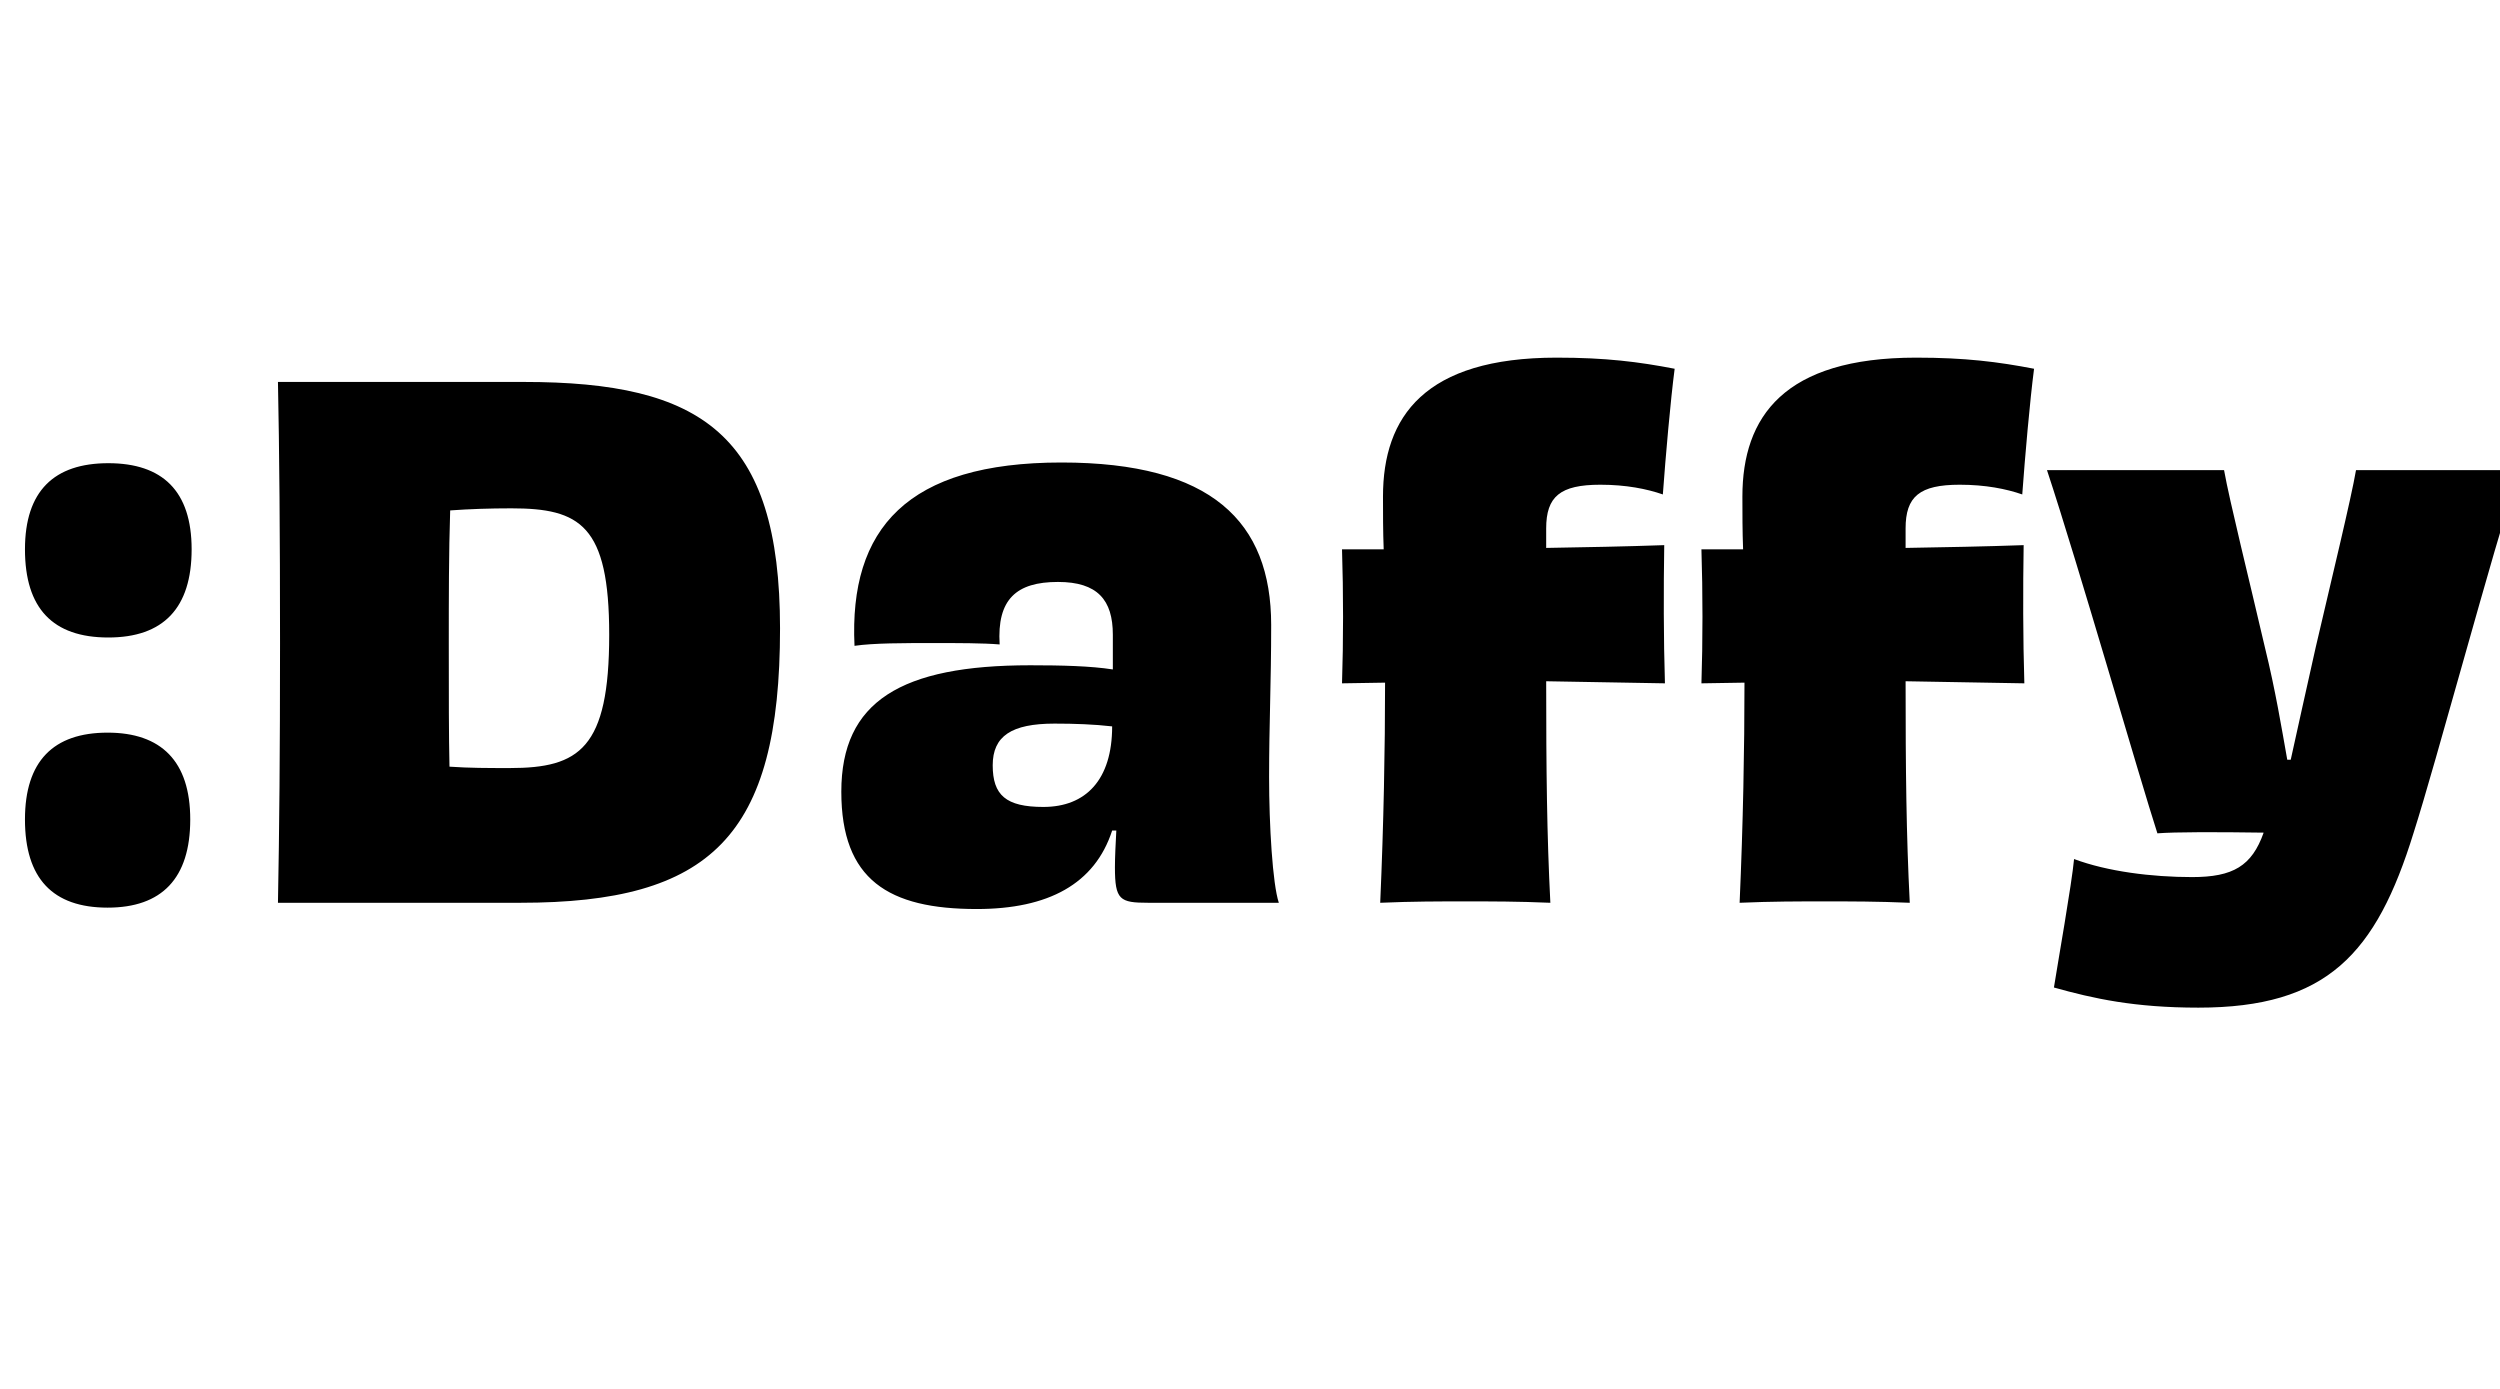 <?xml version="1.0" ?>
<svg xmlns="http://www.w3.org/2000/svg" viewBox="0 0 72 40" fill="none">
	<g>
		<path d="M3.099 21.1c-1.56 0-2.38.82-2.38 2.5 0 1.7.8 2.54 2.38 2.54 1.56 0 2.38-.84 2.38-2.54 0-1.68-.84-2.5-2.38-2.5zm.02-7.76c-1.56 0-2.4.8-2.4 2.48 0 1.7.8 2.54 2.4 2.54 1.58 0 2.4-.84 2.4-2.54 0-1.68-.84-2.48-2.4-2.48zm11.566 8.78c-.64 0-1.16 0-1.74-.04-.02-.9-.02-2.02-.02-3.54 0-1.3 0-2.62.04-3.84.56-.04 1.14-.06 1.76-.06 1.98 0 2.82.48 2.82 3.64 0 3.28-.86 3.84-2.86 3.84zM8.005 11c.04 1.96.06 4.34.06 7.52 0 3.18-.02 5.38-.06 7.48h6.98c5.48 0 7.48-1.9 7.48-7.9 0-5.6-2.26-7.1-7.38-7.1h-7.08zM30.05 23.24c-1.08 0-1.46-.34-1.46-1.2 0-.84.54-1.2 1.78-1.2.58 0 1.14.02 1.66.08 0 1.54-.76 2.32-1.98 2.32zm2-3.96c-.64-.1-1.48-.12-2.38-.12-3.72 0-5.44 1.04-5.44 3.64 0 2.54 1.36 3.38 3.9 3.38 2.06 0 3.4-.72 3.9-2.26h.12c-.02.38-.04.76-.04 1.06 0 .94.14 1.02.96 1.02h3.76c-.18-.54-.28-2.24-.28-3.62 0-1.52.06-2.7.06-4.38 0-2.98-1.72-4.68-6.04-4.68-4.44 0-6.12 1.9-5.96 5.28.54-.08 1.42-.08 2.28-.08.72 0 1.42 0 1.9.04-.08-1.3.48-1.8 1.68-1.8 1.14 0 1.58.52 1.58 1.52v1zm12.48-4.06c0-.92.4-1.26 1.56-1.26.74 0 1.34.12 1.8.28.08-1.1.22-2.7.34-3.62-1.04-.2-1.98-.32-3.4-.32-3.8 0-5 1.7-5 4 0 .48 0 1 .02 1.52h-1.2c.04 1.24.04 2.66 0 3.86l1.24-.02c0 1.9-.04 4.06-.14 6.34.92-.04 1.7-.04 2.44-.04.78 0 1.52 0 2.46.04-.1-1.96-.12-3.82-.12-6.38l3.42.06c-.04-1.28-.04-2.74-.02-3.98-1.12.04-2.26.06-3.4.08v-.56zm10.351 0c0-.92.4-1.26 1.56-1.26.74 0 1.34.12 1.8.28.08-1.1.22-2.7.34-3.62-1.04-.2-1.98-.32-3.4-.32-3.8 0-5 1.7-5 4 0 .48 0 1 .02 1.52h-1.2c.04 1.24.04 2.66 0 3.86l1.24-.02c0 1.9-.04 4.06-.14 6.34.92-.04 1.7-.04 2.44-.04.78 0 1.52 0 2.46.04-.1-1.96-.12-3.82-.12-6.38l3.42.06c-.04-1.28-.04-2.74-.02-3.98-1.12.04-2.26.06-3.4.08v-.56zm12.972-1.68c-.14.82-.7 3.12-1.16 5.1-.28 1.24-.52 2.34-.72 3.24h-.1c-.16-.9-.34-2-.64-3.22-.46-1.98-1.02-4.22-1.18-5.12h-5.1c.9 2.72 2.68 8.92 3.18 10.46.5-.04 1.68-.04 3.06-.02-.34.96-.88 1.28-2.06 1.28-1.16 0-2.44-.16-3.4-.52-.06.68-.48 3.06-.58 3.7 1.14.32 2.32.58 4.16.58 3.7 0 5.12-1.54 6.2-5.04.64-2 2.26-8.06 3.04-10.44h-4.7z" fill="#000"/>
	</g>
</svg>